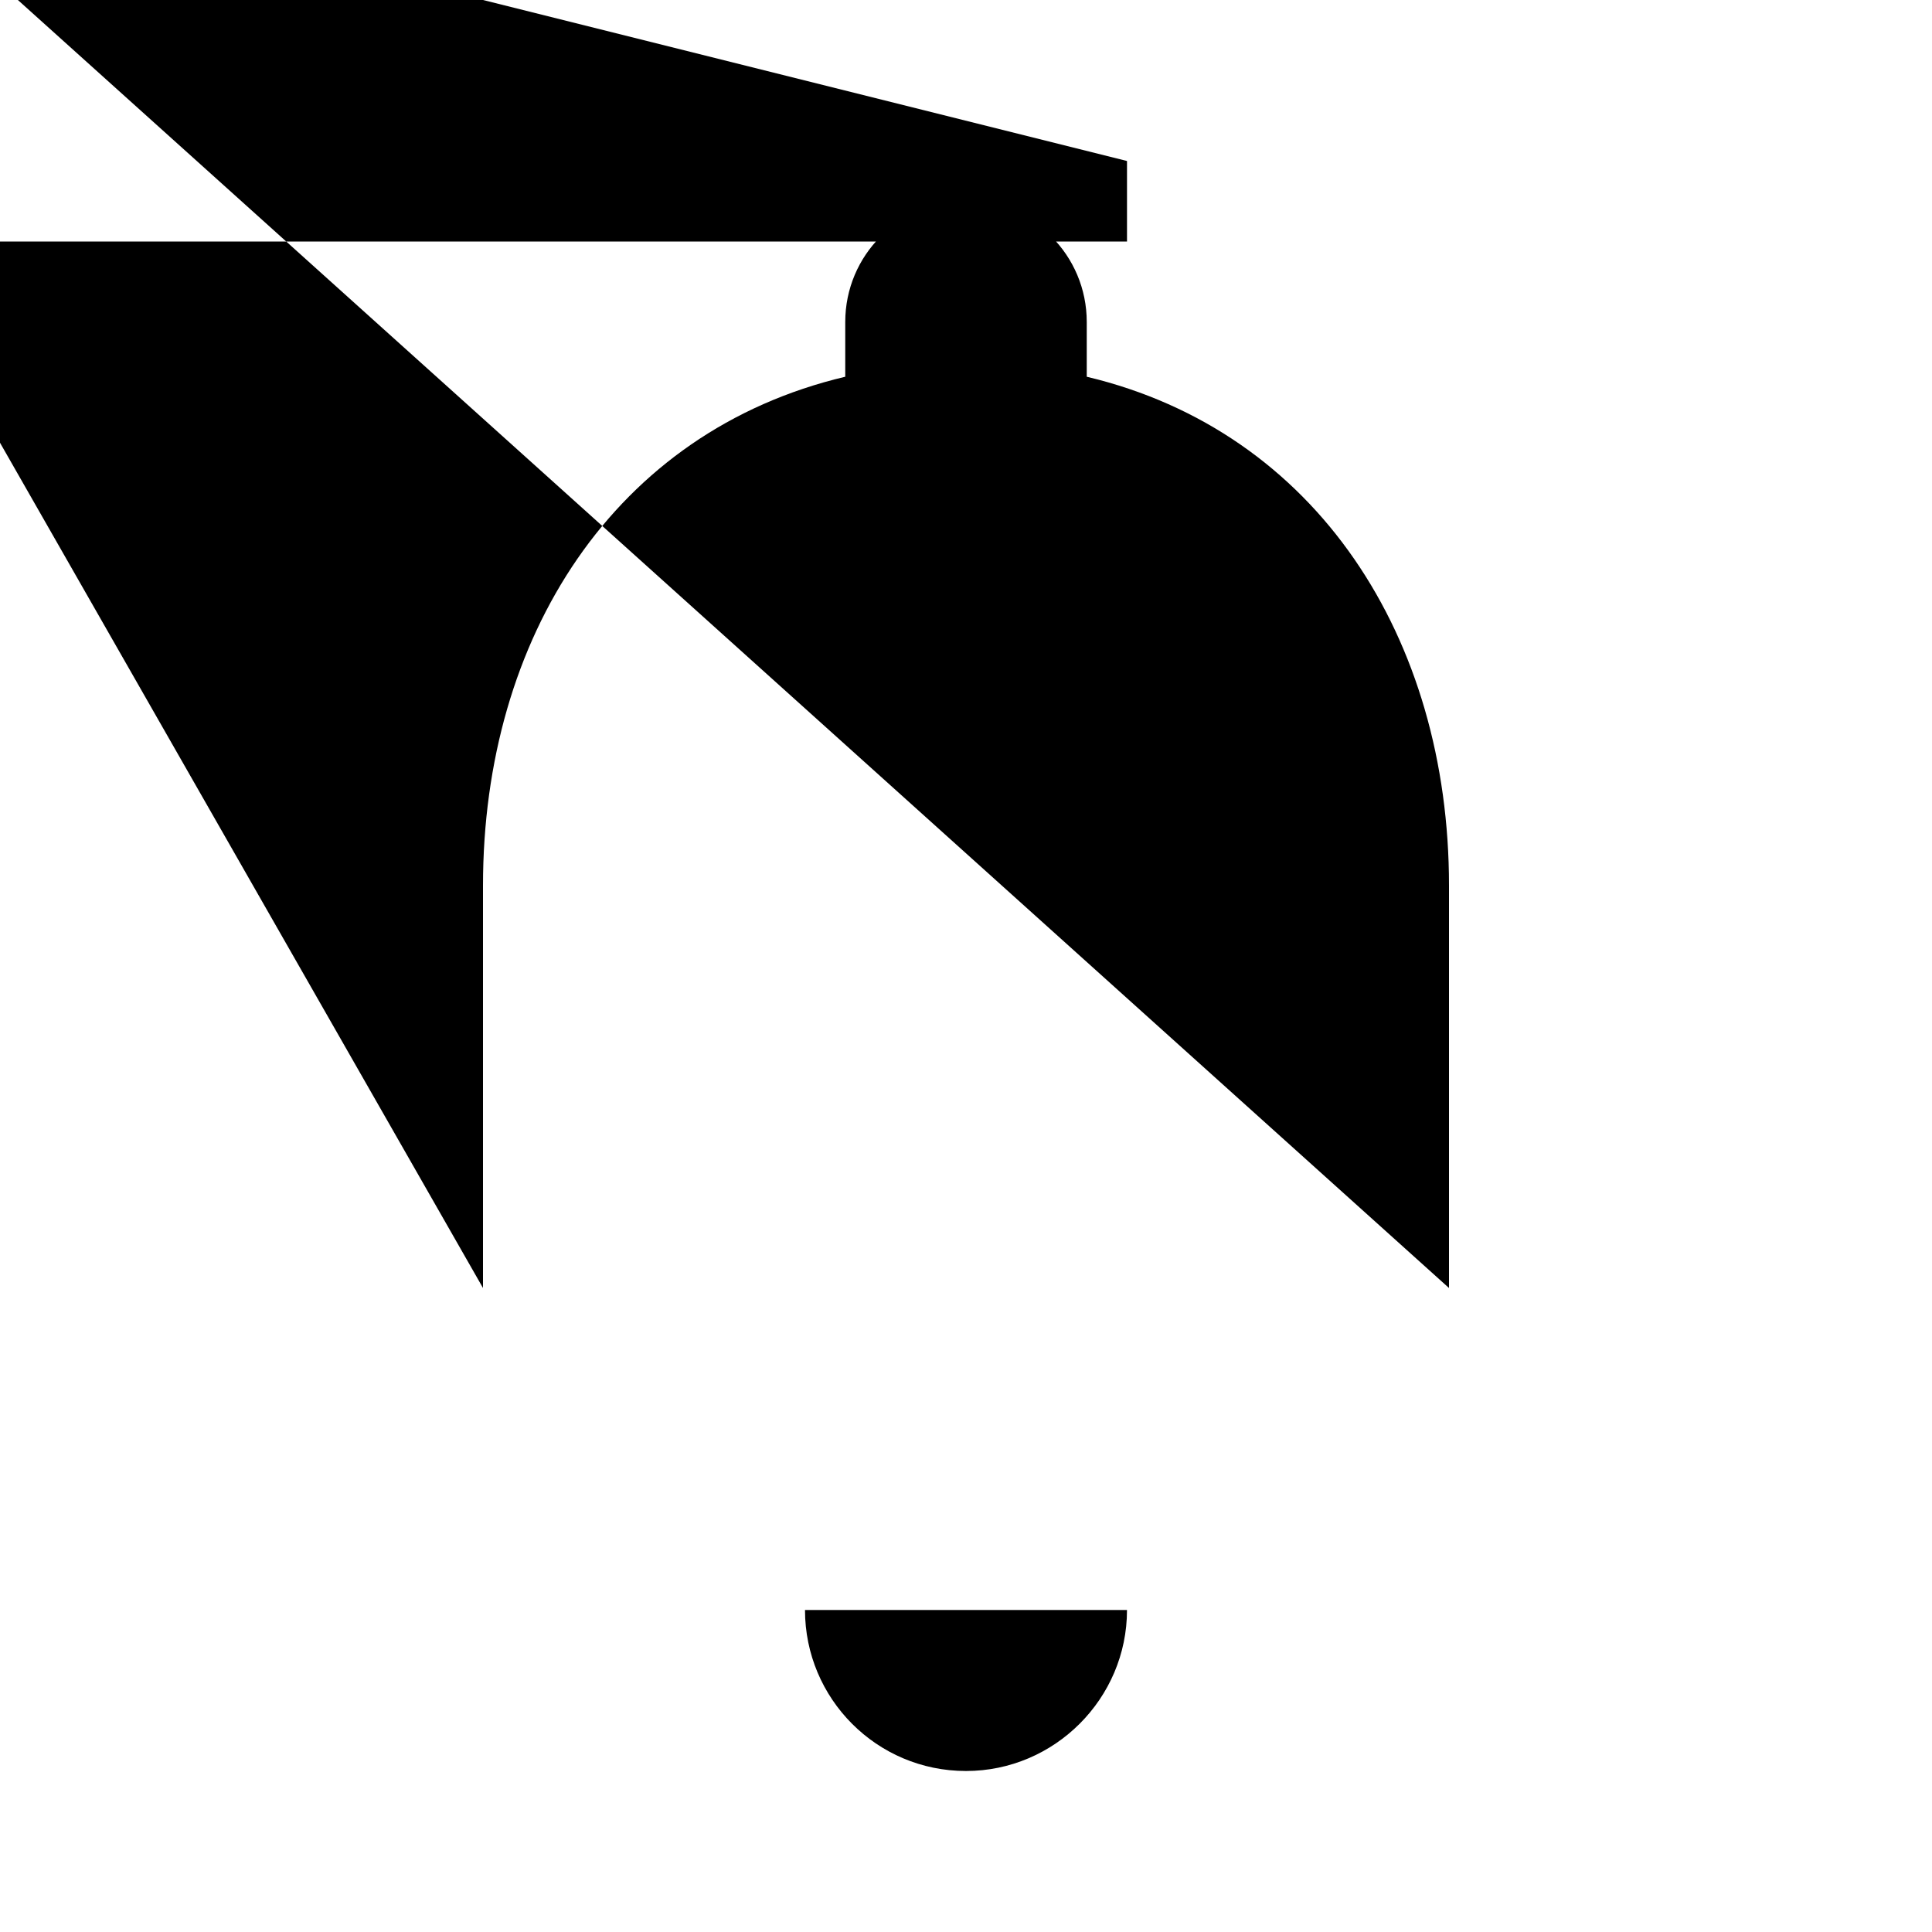<svg width="24" height="24" viewBox="0 0 24 24" xmlns="http://www.w3.org/2000/svg"><path d="M12 22c1.1 0 2-.9 2-2h-4c0 1.1.89 2 2 2zm6-6v-5c0-3.07-1.64-5.64-4.5-6.32V4c0-.83-.67-1.5-1.5-1.5s-1.5.67-1.5 1.5v.68C7.63 5.36 6 7.92 6 11v5L-2 2v1h16v-1L-2-2z"/></svg>